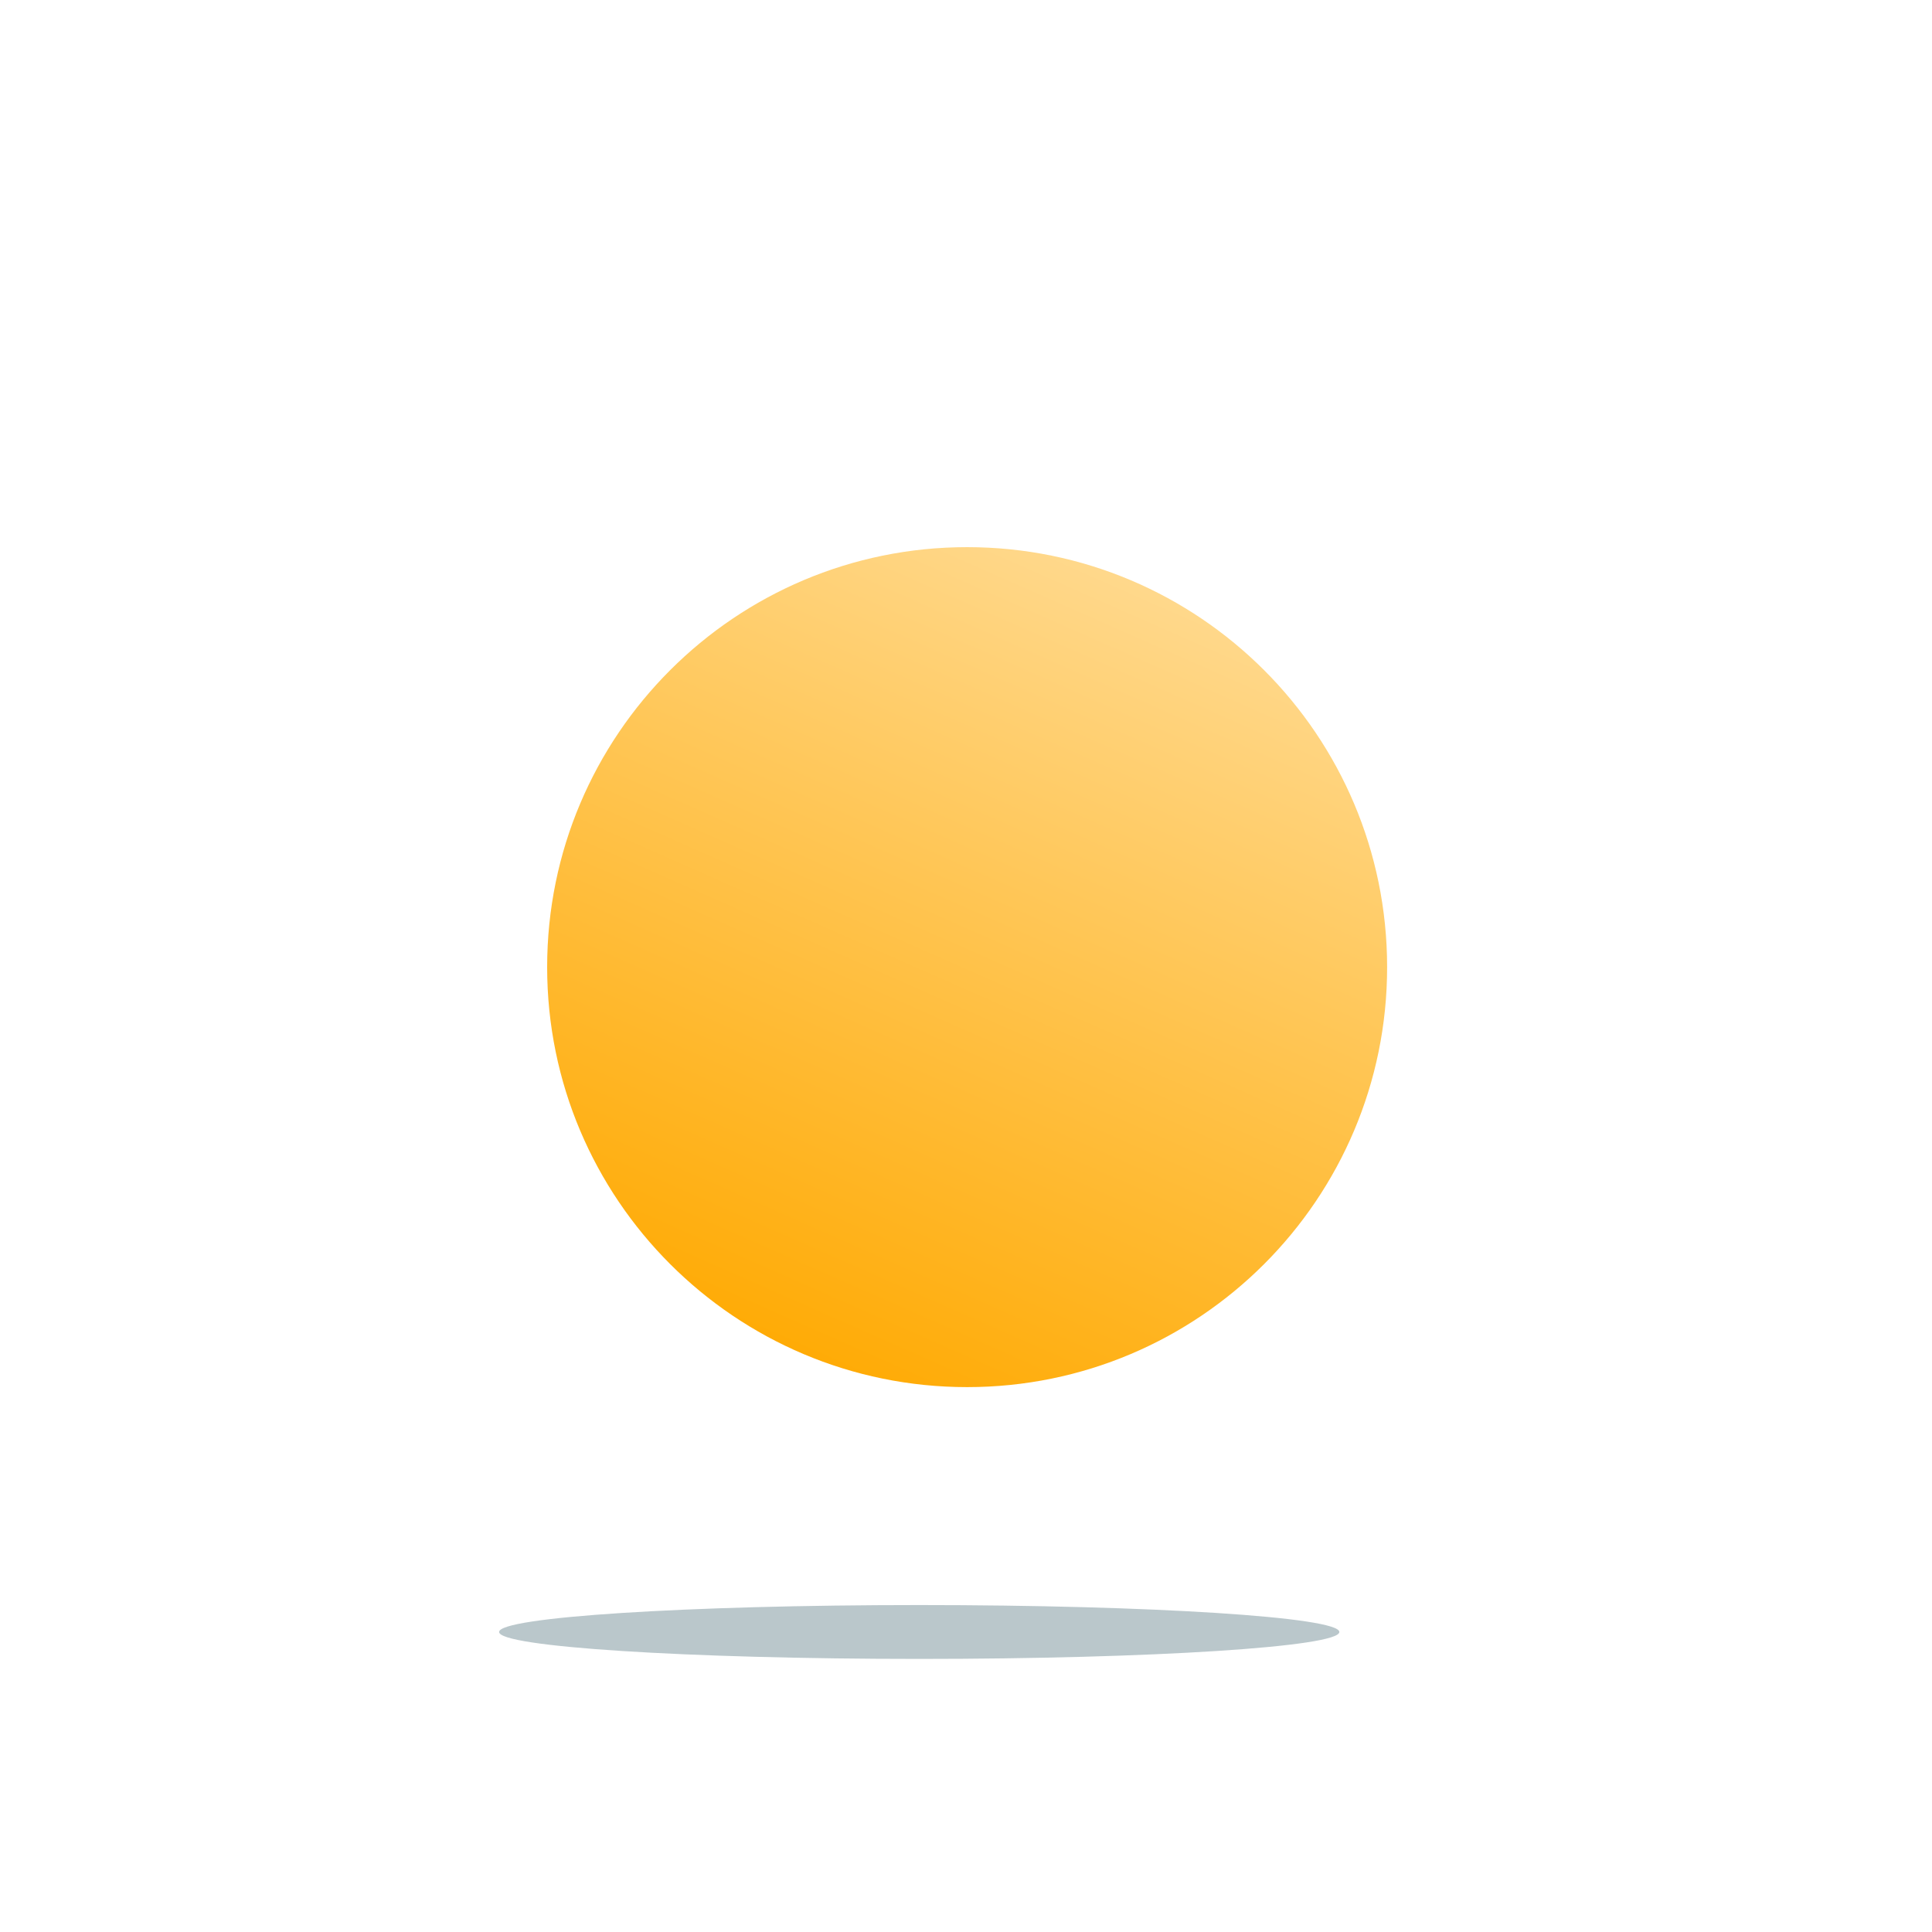 <svg width="334" height="334" viewBox="0 0 334 334" fill="none" xmlns="http://www.w3.org/2000/svg">
<g filter="url(#filter0_f_41_27)">
<path d="M231.542 282.134C231.542 284.705 199.025 286.789 158.914 286.789C118.802 286.789 86.285 284.705 86.285 282.134C86.285 279.563 118.802 277.478 158.914 277.478C199.025 277.478 231.542 279.563 231.542 282.134Z" fill="#BAC7CB"/>
</g>
<path d="M239.802 167.196C239.802 207.295 207.295 239.802 167.196 239.802C127.097 239.802 94.59 207.295 94.59 167.196C94.59 127.097 127.097 94.59 167.196 94.59C207.295 94.59 239.802 127.097 239.802 167.196Z" fill="url(#paint0_linear_41_27)"/>
<defs>
<filter id="filter0_f_41_27" x="71.387" y="262.58" width="175.053" height="39.108" filterUnits="userSpaceOnUse" color-interpolation-filters="sRGB">
<feFlood flood-opacity="0" result="BackgroundImageFix"/>
<feBlend mode="normal" in="SourceGraphic" in2="BackgroundImageFix" result="shape"/>
<feGaussianBlur stdDeviation="7.449" result="effect1_foregroundBlur_41_27"/>
</filter>
<linearGradient id="paint0_linear_41_27" x1="196.444" y1="101.312" x2="135.273" y2="239.786" gradientUnits="userSpaceOnUse">
<stop stop-color="#FFD88B"/>
<stop offset="1" stop-color="#FFA900"/>
</linearGradient>
</defs>
</svg>
